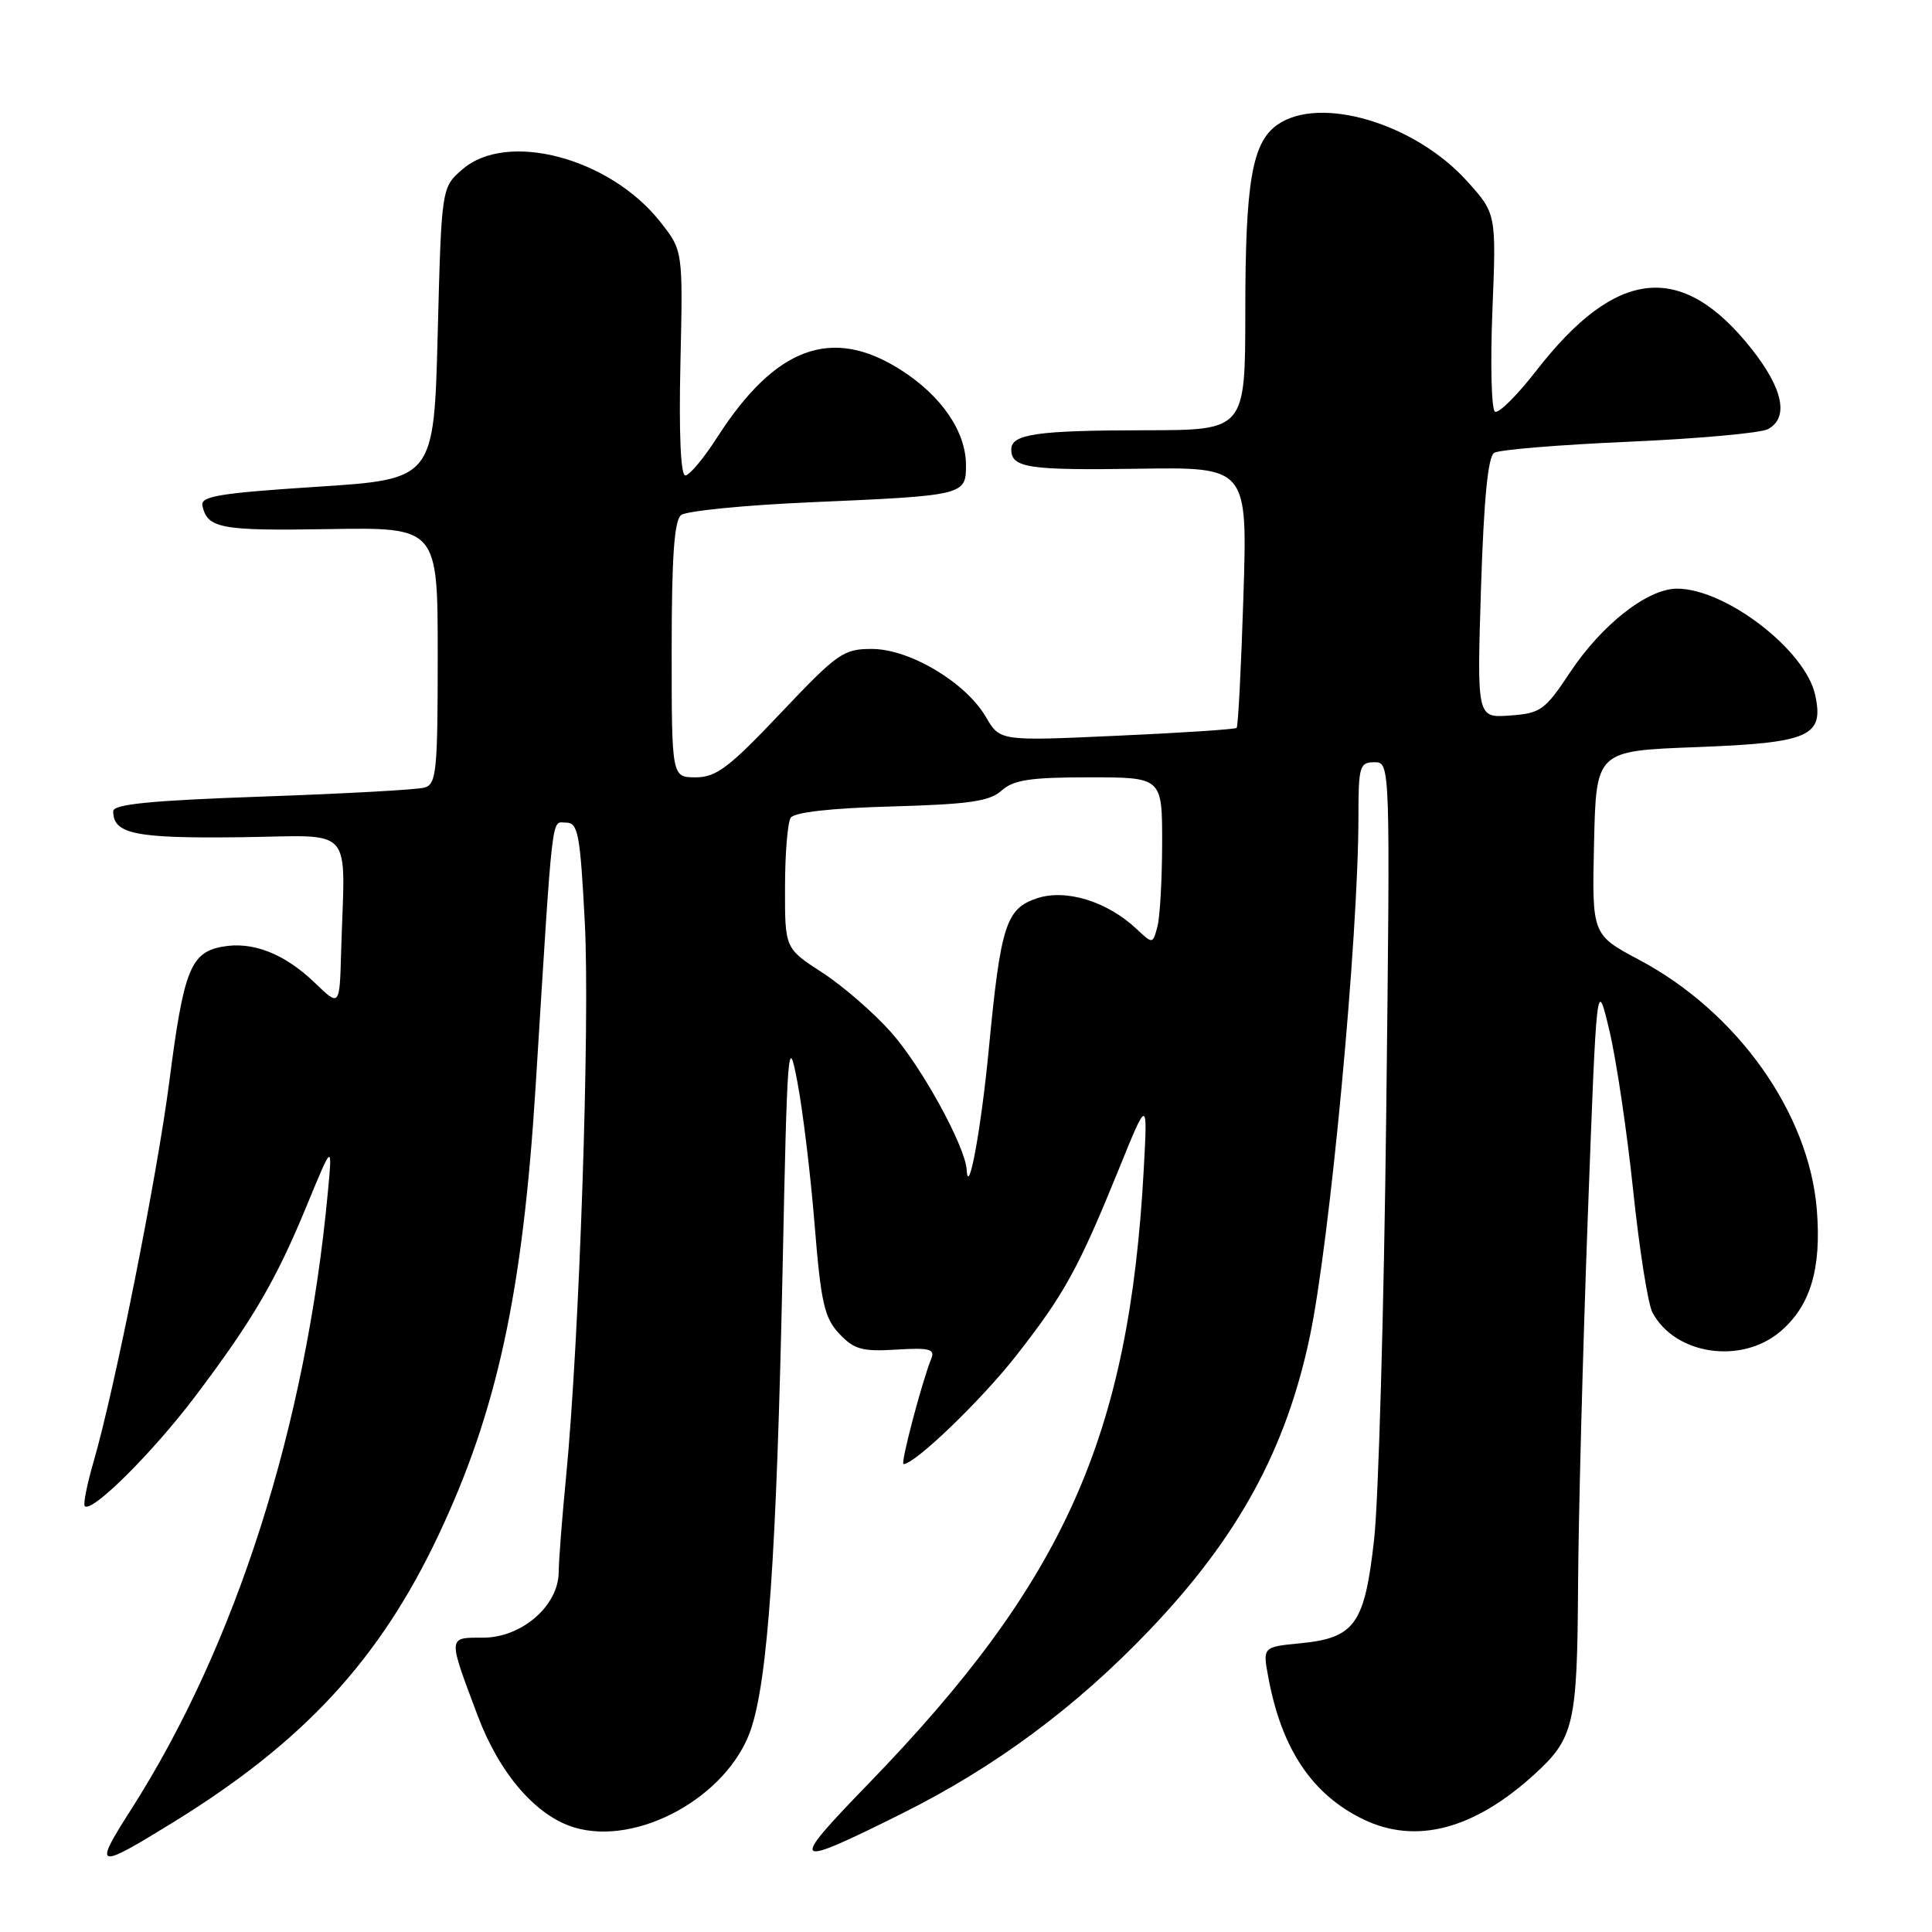<?xml version="1.0" encoding="UTF-8" standalone="no"?>
<!DOCTYPE svg PUBLIC "-//W3C//DTD SVG 1.1//EN" "http://www.w3.org/Graphics/SVG/1.1/DTD/svg11.dtd" >
<svg xmlns="http://www.w3.org/2000/svg" xmlns:xlink="http://www.w3.org/1999/xlink" version="1.1" viewBox="0 0 256 256">
 <g >
 <path fill="currentColor"
d=" M 22.99 241.44 C 40.24 230.80 50.26 219.96 58.06 203.50 C 65.86 187.01 69.26 171.34 70.97 144.00 C 73.31 106.53 73.02 109.00 74.99 109.00 C 76.60 109.00 76.87 110.40 77.49 122.25 C 78.19 135.63 76.77 177.55 75.01 195.67 C 74.48 201.08 74.04 206.77 74.03 208.33 C 73.99 212.79 69.12 217.00 64.01 217.00 C 59.29 217.00 59.31 216.73 63.30 227.35 C 66.19 235.03 71.03 240.63 76.10 242.15 C 84.48 244.66 96.39 238.09 99.46 229.26 C 101.74 222.68 102.90 206.00 103.69 168.50 C 104.32 138.28 104.43 136.88 105.66 143.38 C 106.38 147.17 107.41 155.67 107.94 162.27 C 108.78 172.64 109.23 174.61 111.20 176.72 C 113.17 178.81 114.24 179.11 118.76 178.83 C 123.12 178.56 123.92 178.76 123.41 180.00 C 122.18 183.02 119.28 194.00 119.72 194.00 C 121.24 194.00 130.05 185.51 134.69 179.58 C 141.03 171.48 142.91 168.06 148.22 155.00 C 152.07 145.50 152.07 145.50 151.55 155.00 C 149.61 190.42 141.01 209.59 115.06 236.37 C 104.41 247.36 104.74 247.66 119.50 240.31 C 131.83 234.17 142.54 226.23 152.29 216.02 C 164.03 203.73 170.39 192.10 173.54 177.19 C 176.22 164.52 179.99 124.29 180.00 108.25 C 180.00 101.54 180.16 101.00 182.11 101.00 C 184.22 101.00 184.22 101.00 183.68 147.75 C 183.38 173.46 182.66 198.76 182.08 203.96 C 180.82 215.25 179.54 217.05 172.23 217.75 C 167.30 218.23 167.30 218.23 168.08 222.36 C 169.84 231.79 173.88 237.79 180.64 241.07 C 187.62 244.44 195.31 242.42 203.34 235.09 C 208.56 230.33 208.99 228.46 209.10 210.30 C 209.15 201.06 209.73 179.10 210.38 161.50 C 211.57 129.50 211.57 129.50 213.24 136.50 C 214.16 140.35 215.58 149.90 216.40 157.72 C 217.22 165.54 218.37 172.83 218.96 173.92 C 221.95 179.51 230.68 180.82 235.86 176.47 C 239.88 173.08 241.37 168.15 240.74 160.30 C 239.71 147.47 230.20 134.09 217.19 127.18 C 210.94 123.85 210.94 123.85 211.22 111.68 C 211.50 99.50 211.50 99.50 224.72 99.00 C 239.82 98.43 241.73 97.59 240.51 92.05 C 239.21 86.12 228.64 78.00 222.22 78.00 C 218.30 78.00 212.22 82.77 207.98 89.18 C 204.71 94.11 204.13 94.52 200.08 94.81 C 195.70 95.13 195.70 95.13 196.24 77.94 C 196.62 66.11 197.16 60.52 197.99 60.00 C 198.66 59.59 206.69 58.93 215.85 58.53 C 225.01 58.13 233.29 57.38 234.25 56.87 C 237.06 55.36 236.29 51.54 232.11 46.25 C 222.87 34.57 214.19 35.44 203.59 49.09 C 201.03 52.39 198.56 54.84 198.09 54.55 C 197.62 54.26 197.47 48.24 197.75 41.17 C 198.27 28.31 198.27 28.31 194.39 24.00 C 187.47 16.33 174.89 12.59 169.26 16.53 C 165.91 18.88 165.01 24.10 165.01 41.25 C 165.00 57.00 165.00 57.00 151.75 57.01 C 137.39 57.03 134.00 57.51 134.00 59.56 C 134.00 61.99 136.26 62.33 150.82 62.11 C 165.30 61.89 165.30 61.89 164.76 79.00 C 164.46 88.41 164.06 96.27 163.86 96.45 C 163.66 96.64 156.53 97.11 148.00 97.49 C 132.50 98.20 132.50 98.20 130.64 95.01 C 127.97 90.43 120.56 86.00 115.55 85.99 C 111.76 85.98 110.98 86.53 103.44 94.49 C 96.61 101.71 94.90 103.00 92.19 103.00 C 89.00 103.00 89.00 103.00 89.00 86.12 C 89.00 73.82 89.34 68.97 90.25 68.25 C 90.94 67.70 98.70 66.93 107.50 66.55 C 127.79 65.67 128.00 65.62 128.00 61.64 C 127.99 57.16 124.74 52.43 119.31 48.98 C 110.20 43.20 102.72 45.97 95.02 57.97 C 93.24 60.74 91.35 63.00 90.81 63.00 C 90.19 63.00 89.95 57.42 90.16 48.10 C 90.50 33.19 90.50 33.19 87.45 29.35 C 80.77 20.92 67.22 17.33 61.31 22.41 C 58.50 24.82 58.50 24.82 58.00 44.16 C 57.50 63.50 57.50 63.50 42.00 64.50 C 29.09 65.34 26.55 65.75 26.82 67.00 C 27.47 70.02 29.23 70.35 43.48 70.11 C 58.00 69.87 58.00 69.87 58.00 86.87 C 58.00 102.20 57.83 103.91 56.25 104.36 C 55.29 104.64 45.61 105.17 34.75 105.55 C 19.94 106.07 15.00 106.56 15.00 107.50 C 15.00 110.50 17.88 111.10 31.66 110.94 C 47.31 110.76 45.69 108.95 45.20 126.20 C 45.00 133.39 45.00 133.39 41.75 130.26 C 37.70 126.35 33.45 124.69 29.41 125.45 C 25.25 126.23 24.33 128.58 22.44 143.28 C 20.81 155.89 15.20 184.06 12.40 193.68 C 11.53 196.69 11.00 199.34 11.23 199.57 C 12.17 200.51 20.28 192.43 25.93 184.94 C 33.57 174.80 36.60 169.60 40.73 159.55 C 44.05 151.50 44.05 151.50 43.44 158.00 C 40.56 188.89 31.27 218.01 17.37 239.77 C 12.31 247.69 12.67 247.80 22.99 241.44 Z  M 128.09 155.00 C 127.90 151.88 122.10 141.31 118.08 136.79 C 115.78 134.20 111.67 130.63 108.95 128.87 C 104.00 125.66 104.00 125.66 104.02 117.58 C 104.02 113.14 104.36 108.99 104.77 108.36 C 105.23 107.63 110.12 107.08 118.15 106.86 C 128.45 106.57 131.15 106.18 132.72 104.75 C 134.29 103.34 136.52 103.00 144.33 103.00 C 154.00 103.00 154.00 103.00 153.99 111.75 C 153.98 116.56 153.70 121.54 153.36 122.80 C 152.74 125.10 152.74 125.10 150.61 123.10 C 146.72 119.44 141.26 117.76 137.43 119.02 C 133.29 120.39 132.59 122.58 131.01 139.13 C 130.00 149.62 128.31 158.82 128.09 155.00 Z "/>
</g>
</svg>